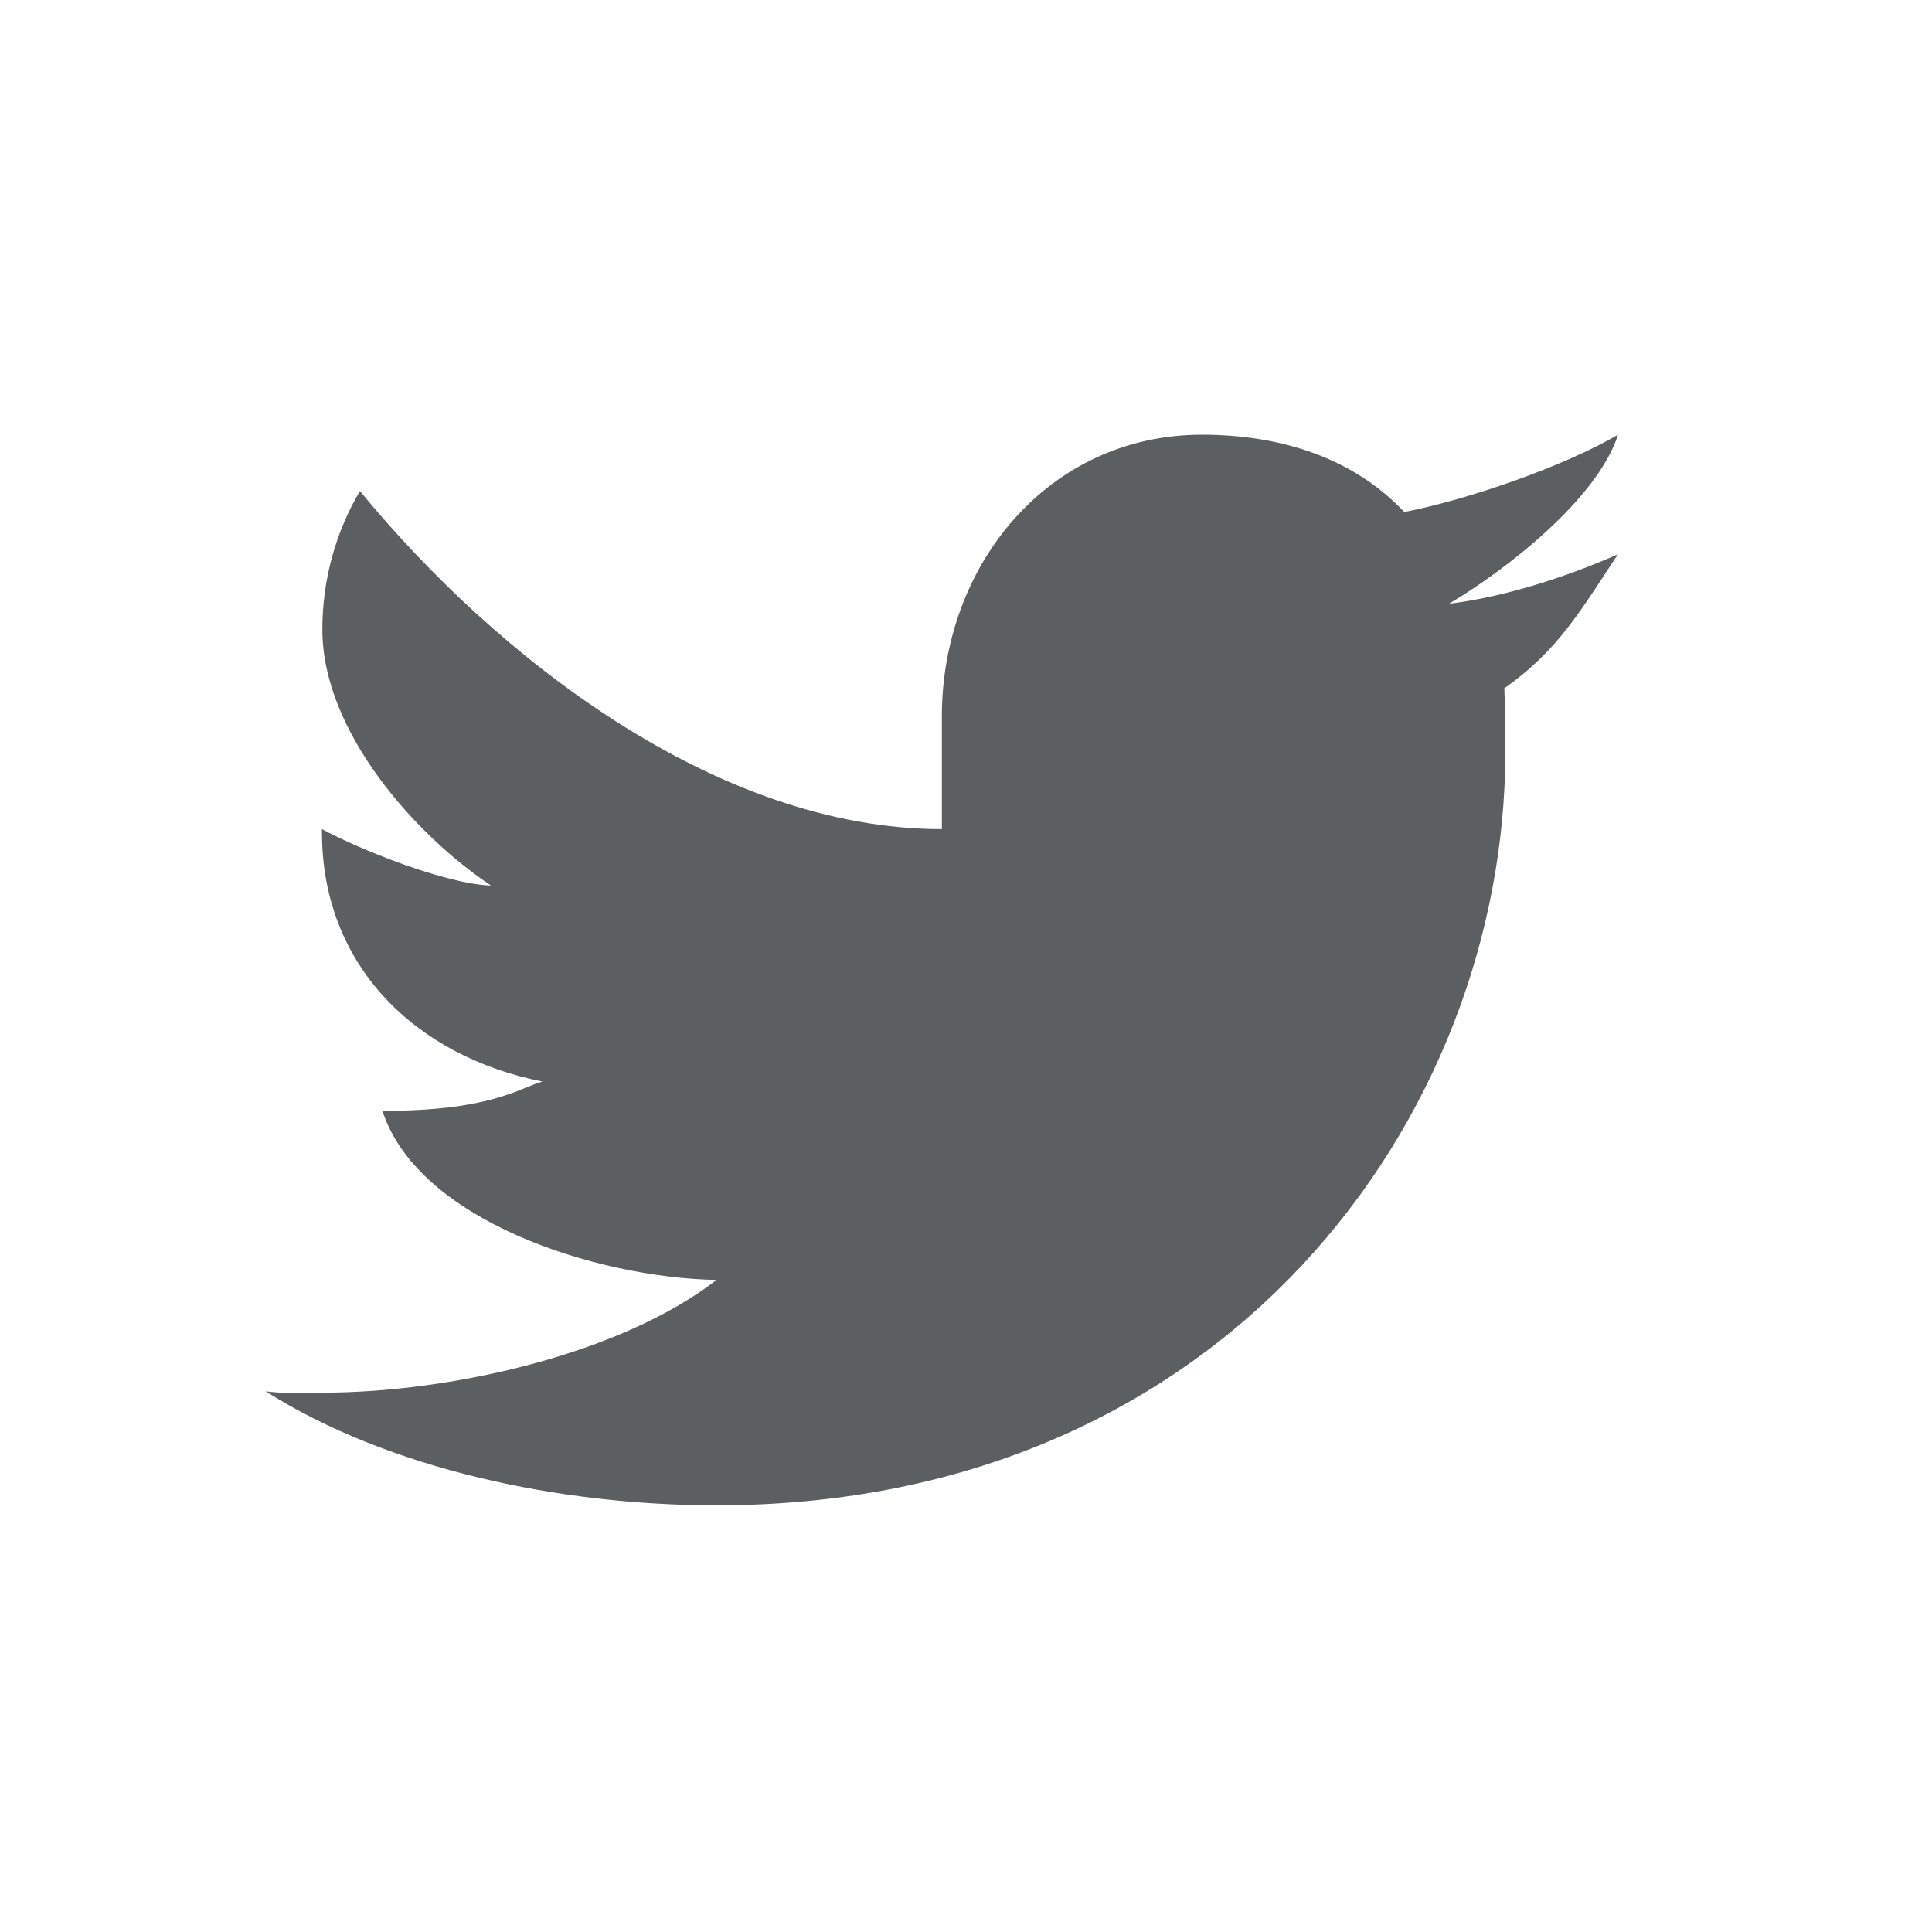 <svg xmlns="http://www.w3.org/2000/svg" viewBox="0 0 20 20"><path fill-rule="evenodd" fill="#5C5F62" d="M15 6.25C15.584 6.179 16.235 5.965 16.75 5.737C16.7 5.811 16.653 5.882 16.608 5.952C16.302 6.418 16.064 6.779 15.573 7.125C15.579 7.246 15.583 7.66 15.583 7.784C15.583 11.548 12.7 15.583 7.417 15.583C5.795 15.583 4.021 15.208 2.75 14.403C2.915 14.423 3.027 14.421 3.168 14.418C3.218 14.418 3.272 14.417 3.333 14.417C4.68 14.417 6.433 14.012 7.417 13.25C6.16 13.226 4.324 12.629 3.959 11.5C4.85 11.5 5.218 11.351 5.452 11.256C5.514 11.231 5.566 11.21 5.615 11.196C4.302 10.935 3.333 9.997 3.333 8.617V8.583C3.721 8.793 4.613 9.152 5.083 9.167C4.312 8.655 3.337 7.578 3.337 6.517C3.337 5.996 3.477 5.504 3.726 5.083C5.142 6.806 7.417 8.583 9.75 8.583V7.417C9.75 5.845 10.857 4.5 12.443 4.5C13.269 4.5 14.015 4.746 14.537 5.3C15.192 5.174 16.195 4.826 16.75 4.5C16.536 5.164 15.594 5.898 15 6.25Z"/></svg>
